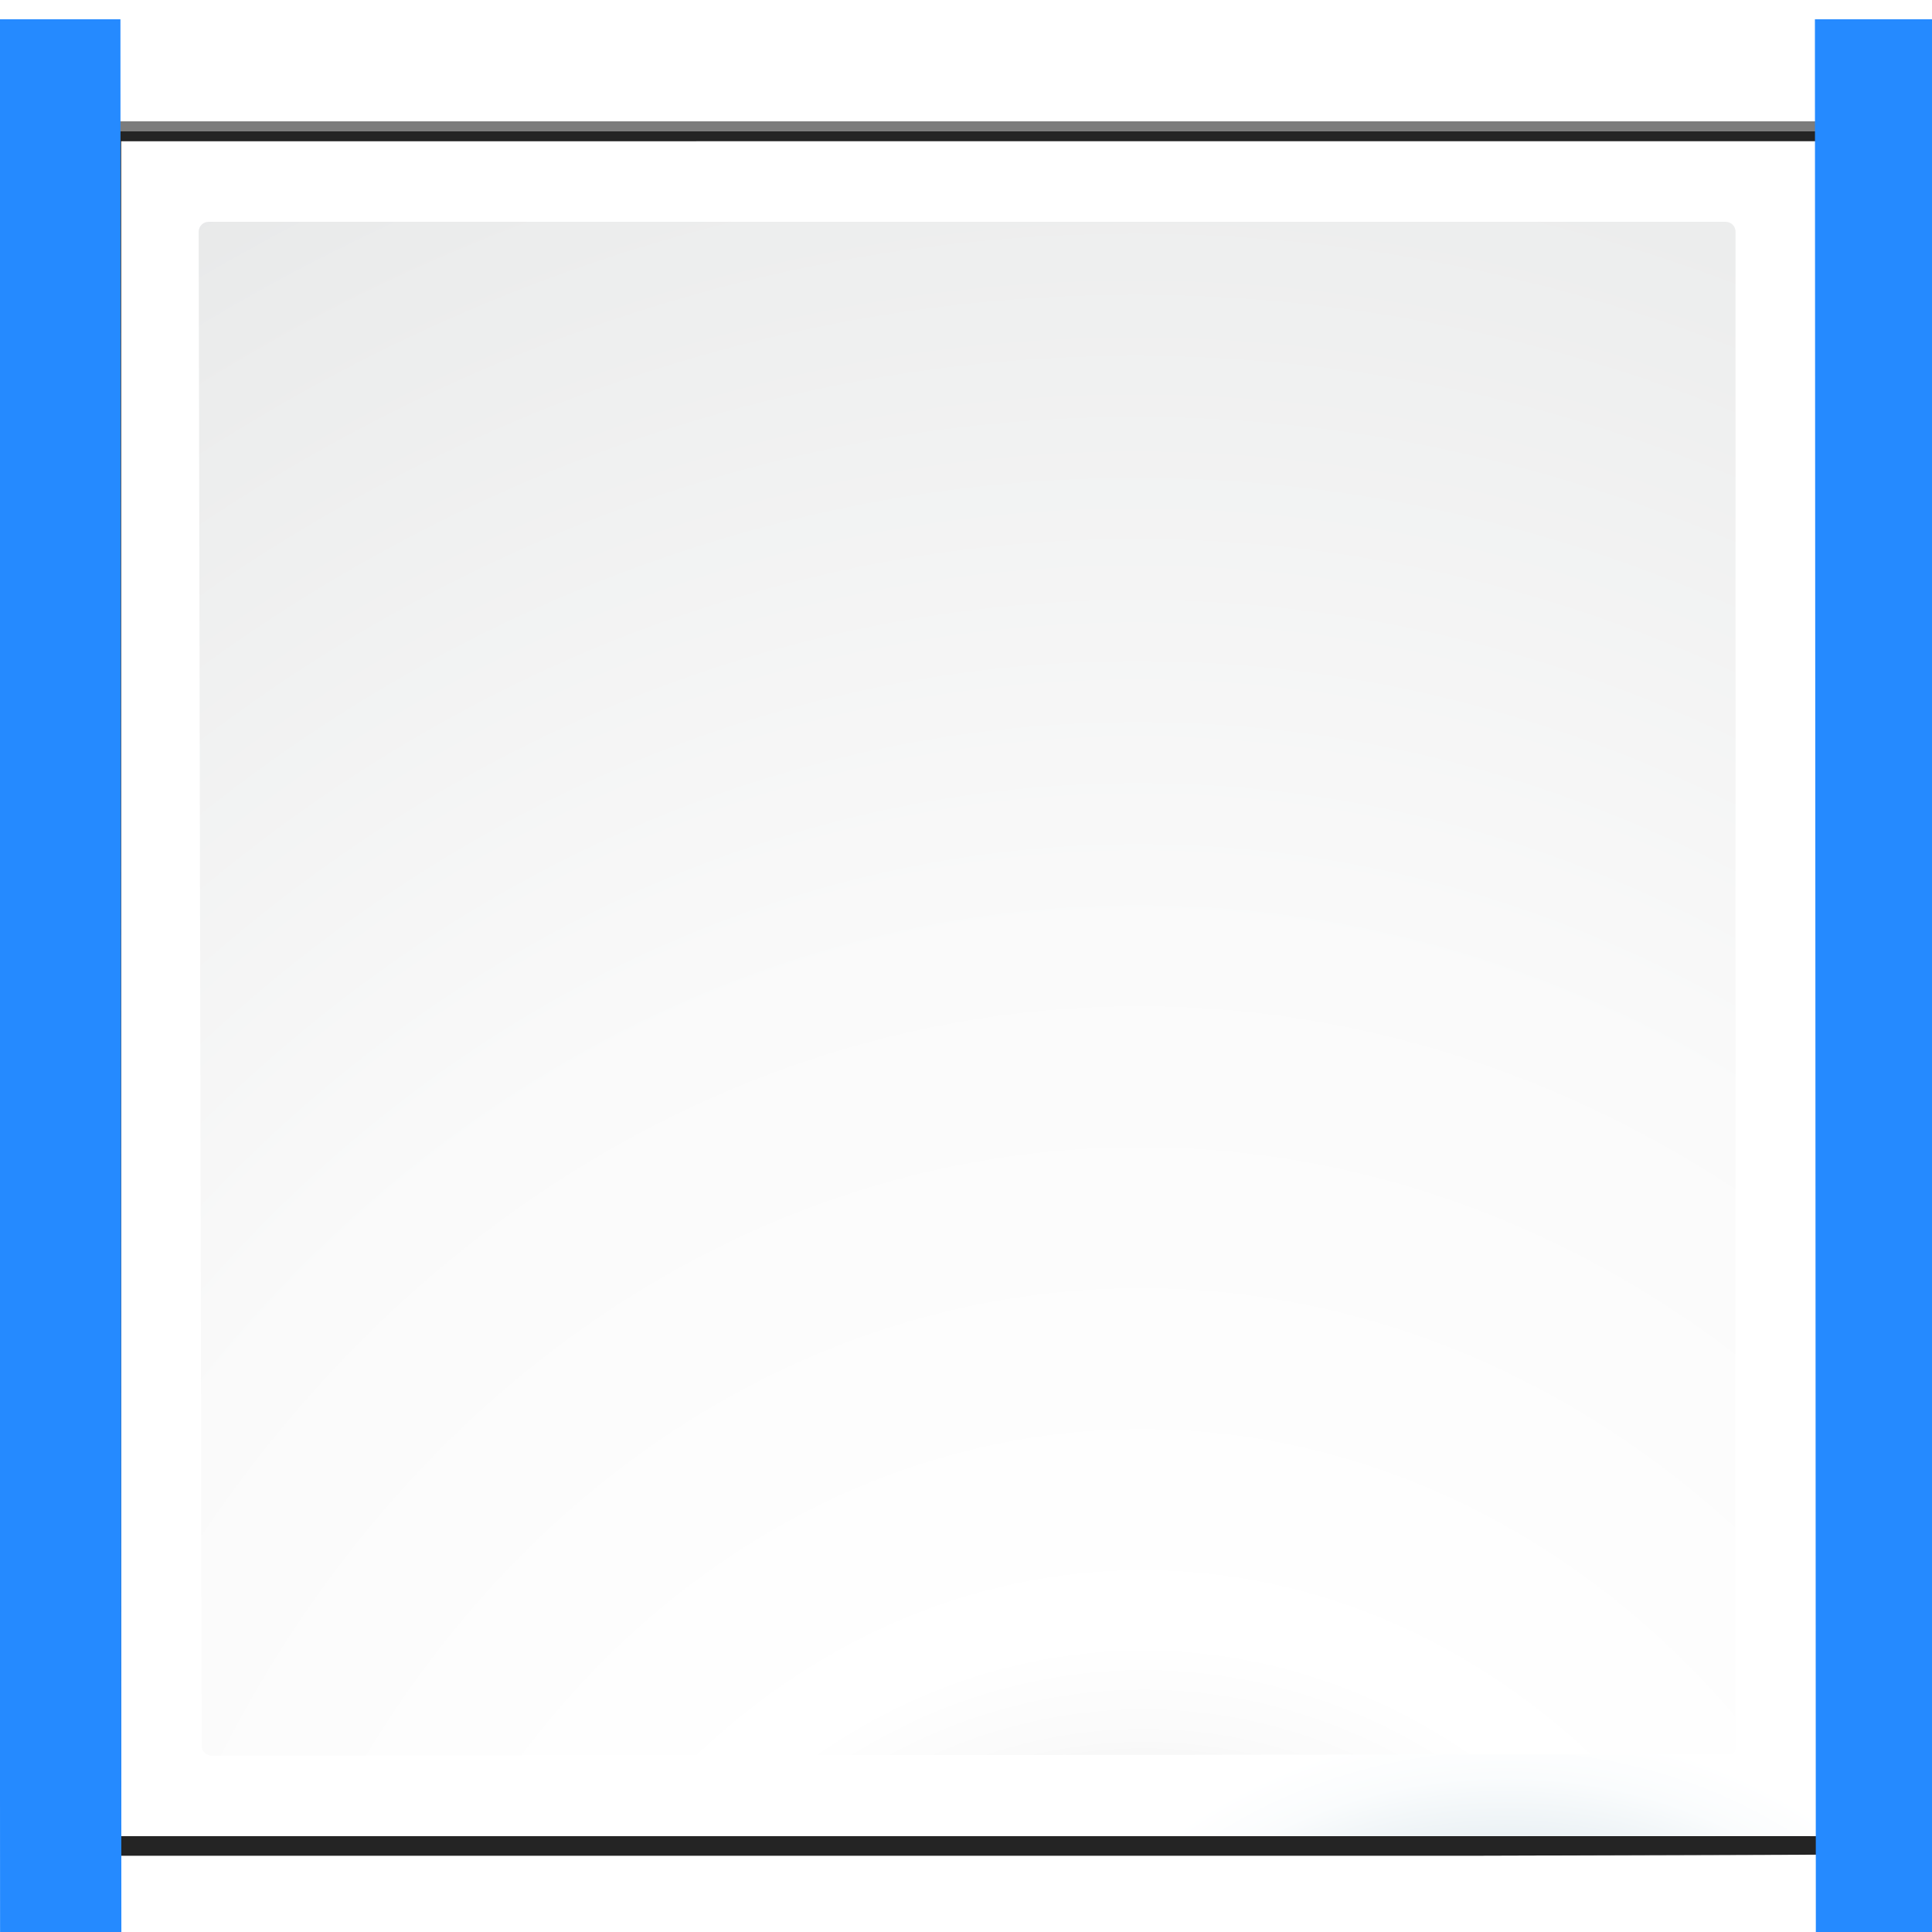 <svg height="32" viewBox="0 0 8.467 8.467" width="32" xmlns="http://www.w3.org/2000/svg" xmlns:xlink="http://www.w3.org/1999/xlink"><filter id="a"><feGaussianBlur stdDeviation="1.039"/></filter><filter id="b"><feGaussianBlur stdDeviation=".501"/></filter><radialGradient id="c" cx="44.858" cy="306.449" gradientTransform="matrix(1.384 -.043 .039 1.249 -27.354 -76.151)" gradientUnits="userSpaceOnUse" r="43.679"><stop offset="0" stop-color="#00537d"/><stop offset=".015" stop-color="#186389"/><stop offset=".056" stop-color="#558ca8"/><stop offset=".096" stop-color="#89afc3"/><stop offset=".136" stop-color="#b3ccd8"/><stop offset=".174" stop-color="#d4e2e9"/><stop offset=".21" stop-color="#ecf2f5"/><stop offset=".243" stop-color="#fafcfd"/><stop offset=".272" stop-color="#fff"/></radialGradient><radialGradient id="d" cx="121.168" cy="154.948" gradientTransform="matrix(.526 -.013 .015 .606 -30.415 217.879)" gradientUnits="userSpaceOnUse" r="139.559"><stop offset="0" stop-color="#e3e4e4"/><stop offset=".114" stop-color="#ececed"/><stop offset=".203" stop-color="#ececec"/><stop offset=".236" stop-color="#fafafa"/><stop offset=".272" stop-color="#fff"/><stop offset=".531" stop-color="#fafafa"/><stop offset=".845" stop-color="#ebecec"/><stop offset="1" stop-color="#e1e2e3"/></radialGradient><g transform="matrix(.141 0 0 .141 .005 -33.304)"><path d="m23-45.38.041 166.38 130.561 0 34.242-.104c.375-.375.583-.884.586-1.414l-0-164.863z" filter="url(#a)" opacity=".715" transform="matrix(.326 0 0 .324 -4.395 254.673)"/><path d="m24.92-43.449-0 162.518 161.004.089c.375-.375.586-.884.586-1.414l-0-161.194-161.59-0z" filter="url(#b)" opacity=".896" transform="matrix(.326 0 0 .324 -4.395 254.673)"/><path d="m23-44.415.041 165.415 130.561 0 34.828-.104v-1.414l-0-163.897z" filter="url(#a)" opacity=".836" transform="matrix(.326 0 0 .324 -4.395 254.673)"/><path d="m3.73 240.589v52.681l41.781 0 10.9-0-0-.416v-52.266z" fill="url(#c)" stroke-width=".313"/><path d="m6.446 243.093c-.169 0-.306.138-.306.307l.094 47.059c0 .17.138.307.306.307l47.278-.037c.057-.058.09-.136.09-.217v-47.112c0-.169-.137-.307-.306-.307z" fill="url(#d)" stroke-width=".313"/><g fill="#258aff" fill-rule="evenodd"><path d="m3.737 297.033-.029-60.236h-3.77l.029 60.236z"/><path d="m60.174 297.033-.029-60.236h-3.77l.029 60.236z"/></g></g></svg>